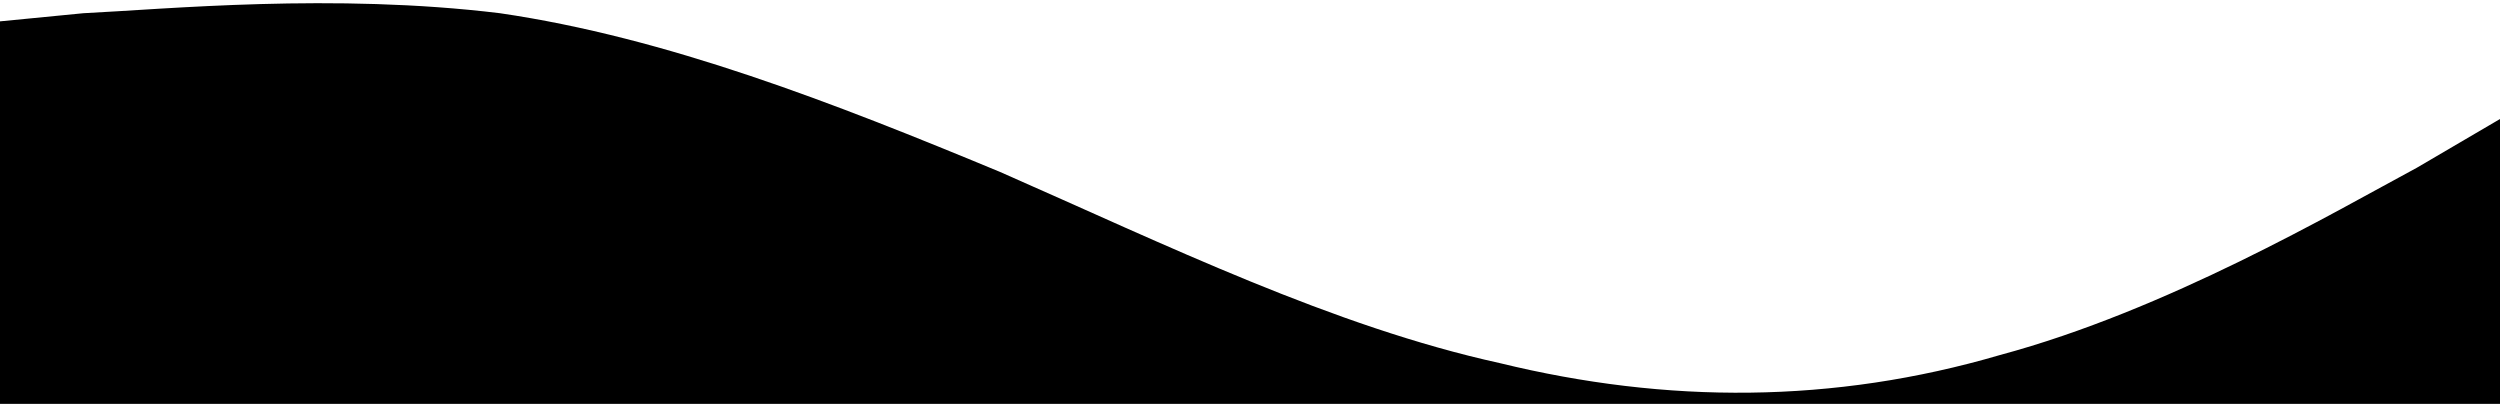 <svg width="390" height="63" viewBox="0 0 390 63" fill="none" xmlns="http://www.w3.org/2000/svg">
<path fill-rule="evenodd" clip-rule="evenodd" d="M0 3.332L13 2.063C26 1.428 52 -1.111 78 2.063C104 5.871 130 16.027 156 26.818C182 38.244 208 50.94 234 56.652C260 63 286 63 312 55.383C338 48.4 364 33.166 377 26.184L390 18.566V63H377C364 63 338 63 312 63C286 63 260 63 234 63C208 63 182 63 156 63C130 63 104 63 78 63C52 63 26 63 13 63H0V3.332Z" fill="black"/>
</svg>
